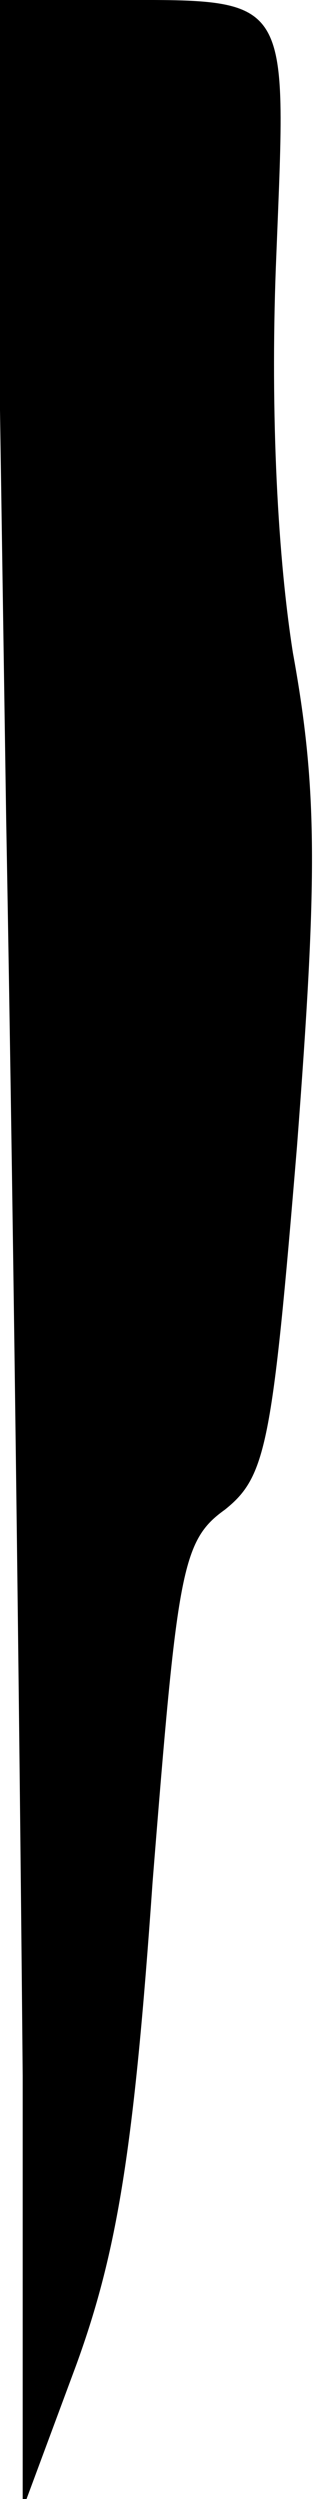 <?xml version="1.0" standalone="no"?>
<!DOCTYPE svg PUBLIC "-//W3C//DTD SVG 20010904//EN"
 "http://www.w3.org/TR/2001/REC-SVG-20010904/DTD/svg10.dtd">
<svg version="1.0" xmlns="http://www.w3.org/2000/svg"
 width="16pt" height="121pt" viewBox="0 0 16 121"
 preserveAspectRatio="xMidYMid meet">
<g transform="translate(0,121) scale(0.1,-0.1)"
fill="#000000" stroke="none">
<path fill="#000000" stroke="none" d="M3 813 c4 -219 7 -492 8 -608 l0 -210
26 70 c20 55 28 105 37 234 12 150 14 165 35 180 20 16 23 31 35 176 10 131
10 173 -2 239 -8 51 -11 123 -8 193 5 127 8 123 -81 123 l-56 0 6 -397z"/>
</g>
</svg>
